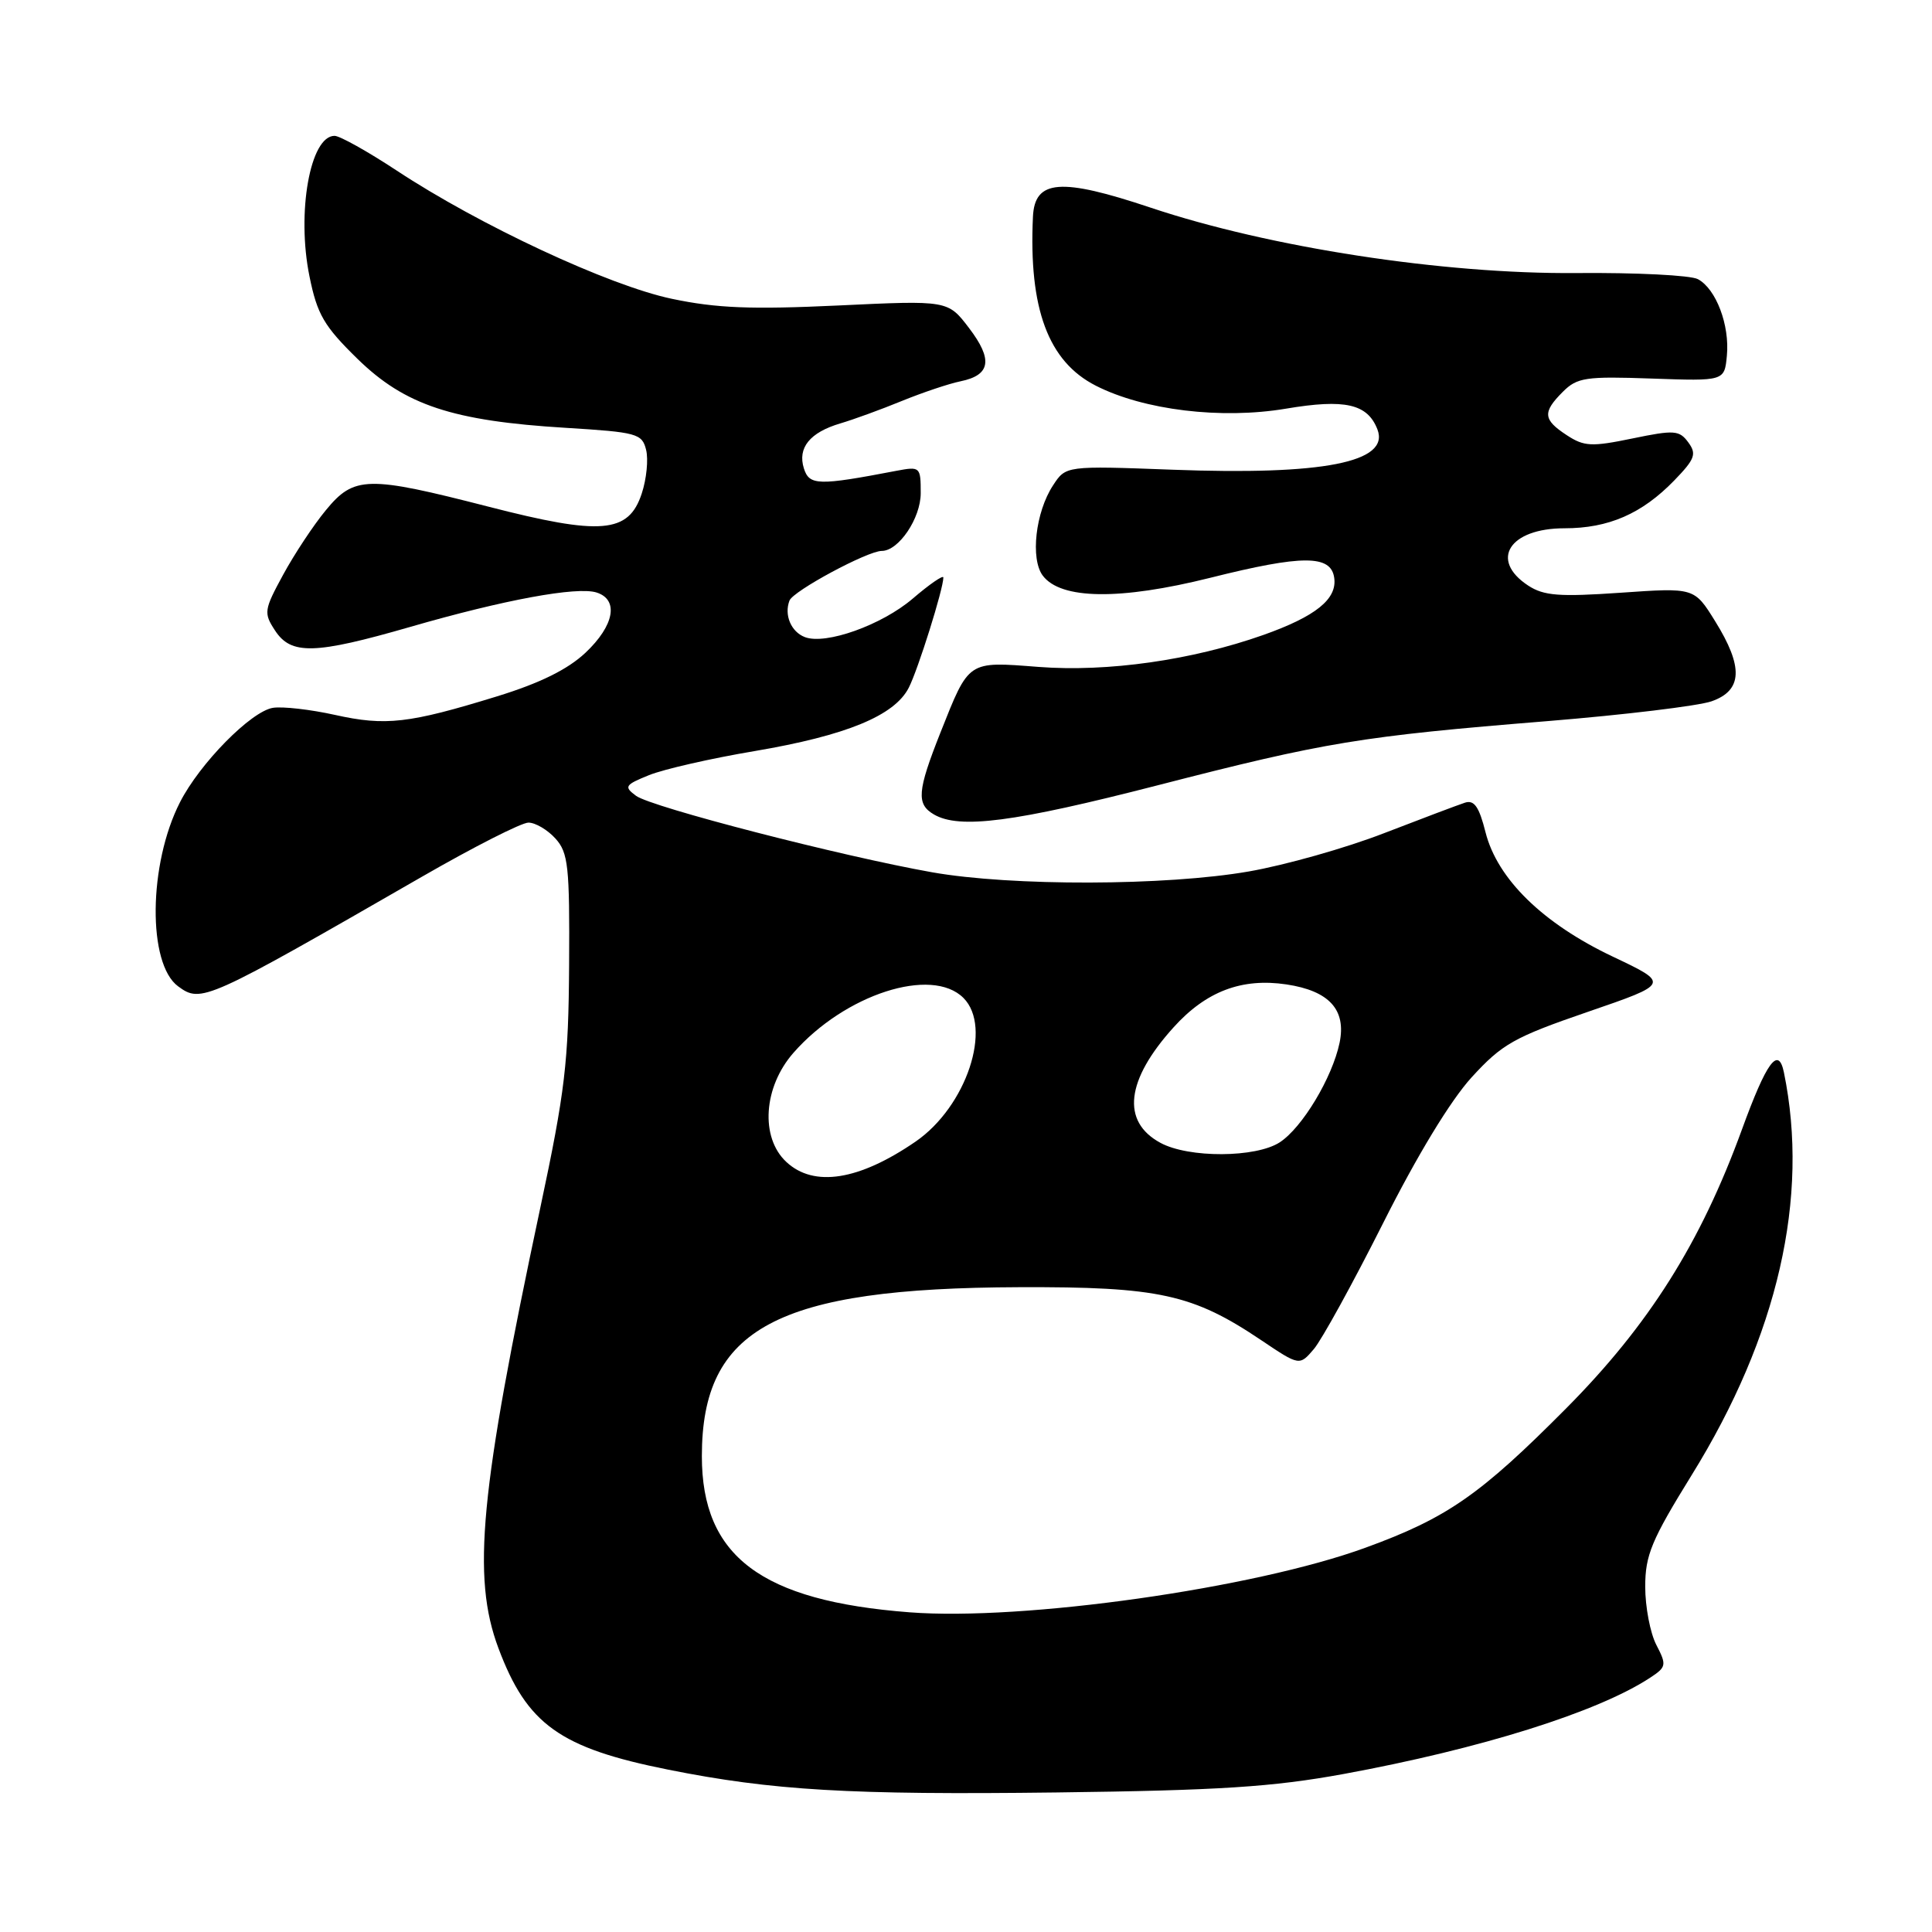 <?xml version="1.0" encoding="UTF-8" standalone="no"?>
<!DOCTYPE svg PUBLIC "-//W3C//DTD SVG 1.1//EN" "http://www.w3.org/Graphics/SVG/1.1/DTD/svg11.dtd" >
<svg xmlns="http://www.w3.org/2000/svg" xmlns:xlink="http://www.w3.org/1999/xlink" version="1.1" viewBox="0 0 256 256">
 <g >
 <path fill="currentColor"
d=" M 178.00 235.07 C 196.19 231.73 211.69 226.87 218.63 222.32 C 220.81 220.89 220.86 220.63 219.47 217.95 C 218.66 216.38 218.00 212.92 218.00 210.25 C 218.00 206.06 218.83 204.07 224.16 195.45 C 235.58 177.01 239.78 158.67 236.38 142.11 C 235.65 138.55 234.09 140.67 230.81 149.68 C 225.33 164.72 218.49 175.57 207.53 186.61 C 196.14 198.08 191.75 201.14 180.93 205.08 C 166.21 210.46 135.57 214.80 120.53 213.64 C 100.85 212.13 93.00 206.23 93.00 192.95 C 93.00 175.97 102.95 170.67 135.00 170.56 C 153.55 170.49 158.05 171.48 167.13 177.59 C 172.19 180.99 172.19 180.99 174.10 178.75 C 175.15 177.51 179.27 170.02 183.26 162.09 C 187.76 153.13 192.20 145.82 195.00 142.75 C 199.04 138.33 200.61 137.44 210.38 134.08 C 221.26 130.34 221.26 130.34 213.71 126.76 C 204.43 122.36 198.40 116.46 196.84 110.28 C 195.99 106.90 195.34 105.96 194.11 106.36 C 193.22 106.65 188.39 108.47 183.37 110.41 C 178.35 112.36 170.31 114.63 165.49 115.47 C 154.51 117.39 134.00 117.44 123.50 115.58 C 111.45 113.44 86.31 106.95 84.28 105.45 C 82.65 104.24 82.79 104.01 86.00 102.71 C 87.92 101.93 94.22 100.49 100.00 99.52 C 112.14 97.46 118.53 94.83 120.42 91.12 C 121.66 88.68 125.00 78.03 125.00 76.52 C 125.00 76.15 123.17 77.41 120.94 79.32 C 116.85 82.82 109.41 85.48 106.65 84.42 C 104.82 83.72 103.88 81.49 104.61 79.58 C 105.10 78.30 114.95 73.00 116.84 73.00 C 119.08 73.00 122.00 68.67 122.00 65.35 C 122.00 61.85 121.93 61.79 118.75 62.39 C 108.42 64.37 107.24 64.34 106.52 62.07 C 105.66 59.34 107.30 57.30 111.36 56.10 C 113.09 55.59 116.75 54.26 119.50 53.13 C 122.25 52.01 125.76 50.83 127.29 50.52 C 131.27 49.70 131.59 47.64 128.39 43.45 C 125.60 39.79 125.60 39.79 111.05 40.48 C 99.56 41.02 94.93 40.84 89.01 39.59 C 80.66 37.83 63.55 29.85 52.55 22.59 C 48.72 20.07 45.03 18.00 44.33 18.00 C 41.10 18.00 39.28 28.17 41.01 36.63 C 42.03 41.67 42.93 43.21 47.38 47.56 C 53.66 53.69 59.97 55.78 74.97 56.69 C 84.40 57.27 85.08 57.45 85.61 59.60 C 85.93 60.86 85.67 63.48 85.03 65.41 C 83.29 70.68 79.67 70.99 64.66 67.12 C 48.70 63.02 46.92 63.05 43.18 67.60 C 41.54 69.58 39.00 73.43 37.52 76.15 C 34.98 80.82 34.92 81.22 36.44 83.54 C 38.57 86.81 41.70 86.72 54.35 83.07 C 66.80 79.47 76.45 77.69 79.05 78.51 C 82.03 79.46 81.40 82.89 77.58 86.49 C 75.23 88.70 71.55 90.52 65.83 92.28 C 54.17 95.87 51.10 96.22 44.39 94.73 C 41.15 94.01 37.45 93.59 36.17 93.79 C 33.27 94.25 26.48 101.14 23.85 106.30 C 19.66 114.50 19.53 127.72 23.61 130.70 C 26.67 132.94 27.21 132.69 55.93 116.16 C 62.77 112.22 69.11 109.00 70.02 109.00 C 70.94 109.00 72.55 109.95 73.60 111.11 C 75.30 112.99 75.49 114.79 75.41 127.86 C 75.33 140.75 74.88 144.59 71.60 160.00 C 63.57 197.74 62.51 208.93 66.04 218.38 C 69.83 228.50 74.18 231.62 88.55 234.49 C 102.35 237.25 112.62 237.85 140.00 237.51 C 161.60 237.24 168.63 236.78 178.00 235.07 Z  M 153.34 104.07 C 175.67 98.32 180.29 97.56 205.07 95.55 C 215.24 94.72 225.01 93.54 226.78 92.93 C 230.90 91.49 231.04 88.38 227.25 82.29 C 224.50 77.86 224.50 77.86 214.74 78.54 C 206.61 79.10 204.57 78.95 202.49 77.59 C 197.33 74.20 200.00 70.00 207.30 70.00 C 213.15 70.00 217.56 68.08 221.85 63.66 C 224.59 60.83 224.84 60.16 223.71 58.62 C 222.52 57.00 221.86 56.95 216.30 58.10 C 210.88 59.22 209.90 59.17 207.60 57.66 C 204.45 55.60 204.37 54.63 207.09 51.91 C 208.98 50.02 210.12 49.85 218.84 50.16 C 228.50 50.50 228.50 50.50 228.82 47.13 C 229.21 43.09 227.39 38.28 224.98 36.99 C 224.02 36.47 216.77 36.11 208.87 36.18 C 191.24 36.33 168.26 32.80 152.45 27.51 C 140.53 23.52 137.10 23.79 136.87 28.73 C 136.30 40.91 138.90 47.89 145.19 51.10 C 151.56 54.35 161.83 55.59 170.40 54.15 C 178.23 52.83 181.21 53.51 182.52 56.91 C 184.18 61.25 175.32 62.99 155.39 62.24 C 141.23 61.71 141.23 61.71 139.53 64.32 C 137.21 67.85 136.51 74.05 138.17 76.27 C 140.56 79.45 148.40 79.55 160.37 76.56 C 172.58 73.50 176.36 73.50 176.79 76.56 C 177.20 79.38 174.35 81.67 167.39 84.14 C 157.94 87.48 146.77 89.07 137.62 88.37 C 128.16 87.64 128.44 87.45 124.61 97.08 C 121.54 104.83 121.40 106.55 123.75 107.92 C 127.14 109.89 134.36 108.95 153.34 104.07 Z  M 104.19 153.96 C 100.71 150.72 101.15 144.04 105.14 139.50 C 111.94 131.75 123.46 128.03 127.66 132.23 C 131.55 136.12 128.06 146.62 121.33 151.26 C 113.82 156.42 107.84 157.37 104.19 153.96 Z  M 153.76 151.43 C 148.55 148.61 149.18 143.12 155.52 136.11 C 159.82 131.35 164.55 129.56 170.46 130.44 C 176.13 131.29 178.41 133.80 177.50 138.18 C 176.53 142.80 172.57 149.40 169.58 151.36 C 166.42 153.42 157.51 153.47 153.76 151.43 Z "/>
</g>
</svg>